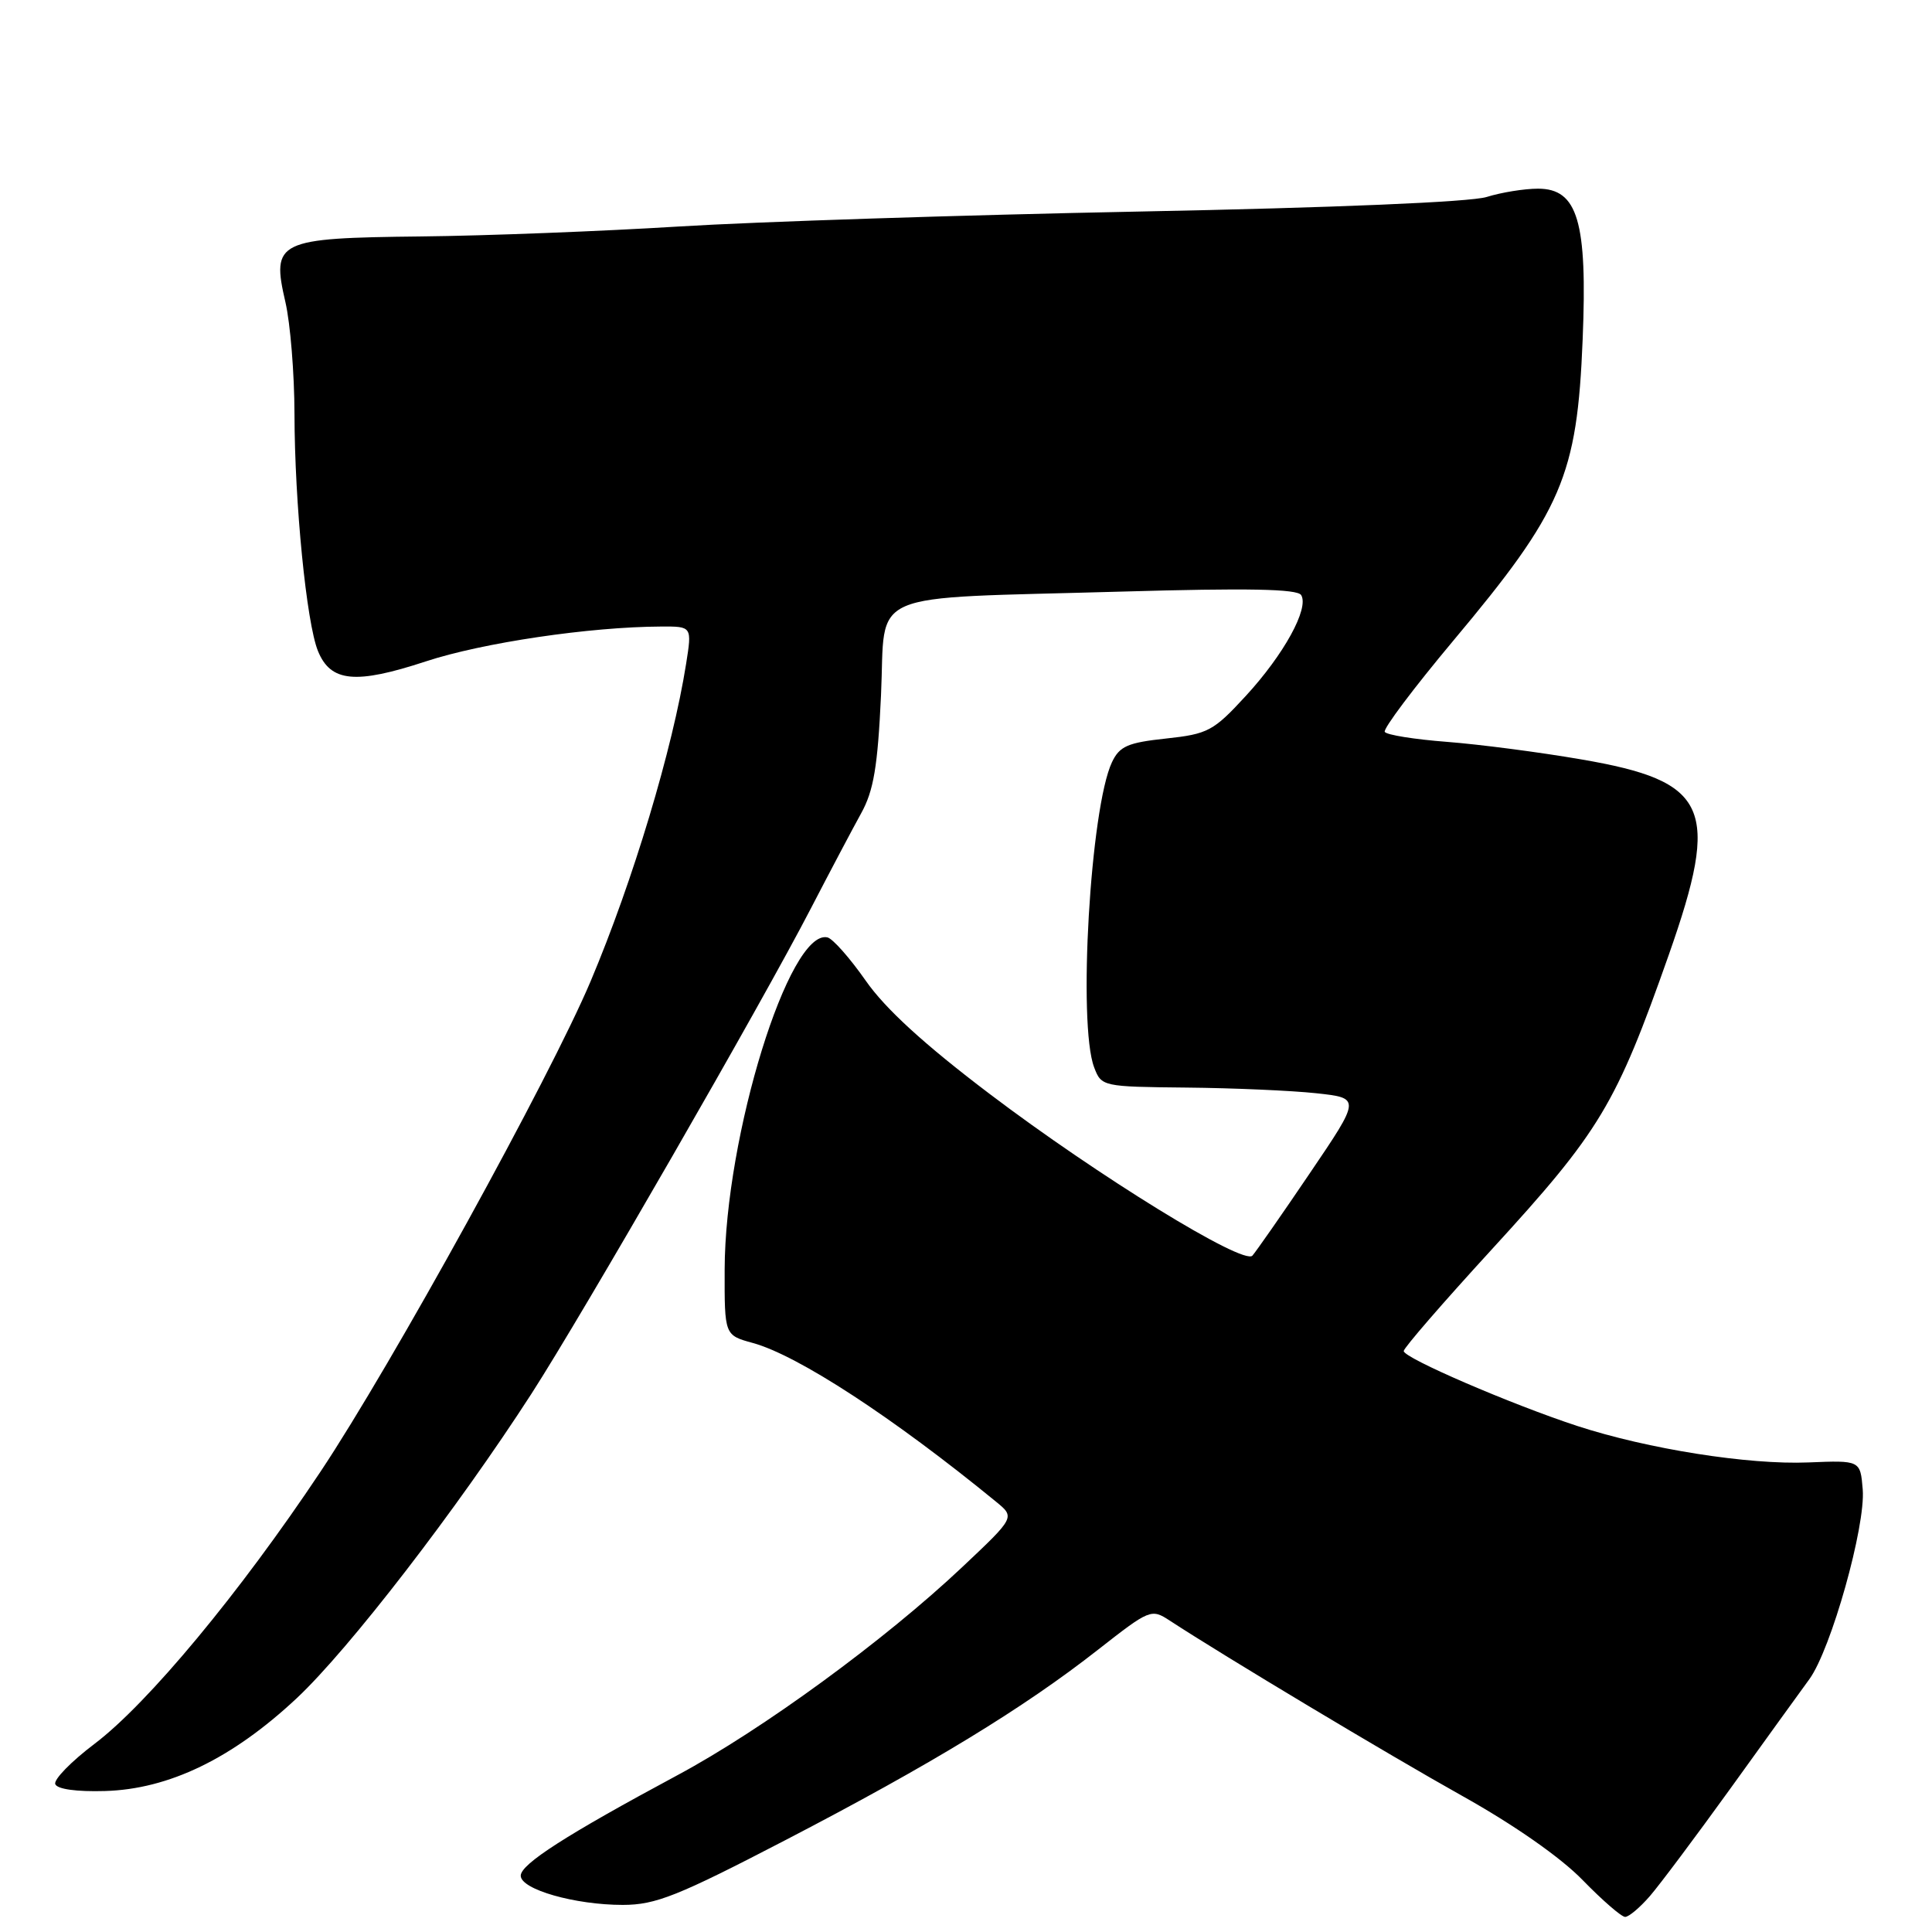 <?xml version="1.0" encoding="UTF-8" standalone="no"?>
<!DOCTYPE svg PUBLIC "-//W3C//DTD SVG 1.1//EN" "http://www.w3.org/Graphics/SVG/1.1/DTD/svg11.dtd" >
<svg xmlns="http://www.w3.org/2000/svg" xmlns:xlink="http://www.w3.org/1999/xlink" version="1.1" viewBox="0 0 256 256">
 <g >
 <path fill="currentColor"
d=" M 218.61 251.25 C 219.92 249.74 224.72 243.32 229.28 237.00 C 233.83 230.68 238.54 224.15 239.75 222.50 C 242.63 218.54 247.22 202.22 246.82 197.35 C 246.50 193.50 246.50 193.50 239.63 193.78 C 231.67 194.11 218.35 192.00 209.00 188.95 C 200.22 186.07 186.00 179.94 186.00 179.02 C 186.00 178.61 191.21 172.60 197.58 165.65 C 212.05 149.86 214.11 146.43 221.13 126.50 C 227.99 106.98 226.44 103.52 209.50 100.62 C 204.00 99.67 196.00 98.63 191.72 98.30 C 187.43 97.97 183.73 97.38 183.49 96.98 C 183.24 96.59 187.34 91.14 192.58 84.88 C 207.02 67.65 208.98 63.08 209.71 44.98 C 210.35 29.34 209.06 25.00 203.79 25.00 C 201.98 25.00 198.91 25.50 196.99 26.10 C 194.88 26.77 176.71 27.53 151.00 28.03 C 127.62 28.49 100.17 29.38 90.00 30.01 C 79.83 30.64 64.43 31.24 55.79 31.33 C 36.72 31.54 35.94 31.91 37.82 40.04 C 38.47 42.85 39.01 49.51 39.02 54.83 C 39.04 66.67 40.61 82.53 42.13 86.26 C 43.81 90.39 47.11 90.70 56.42 87.64 C 63.96 85.16 78.14 83.06 87.60 83.02 C 91.70 83.00 91.70 83.00 90.91 87.98 C 89.13 99.24 83.88 116.71 78.27 130.00 C 72.89 142.74 51.93 180.80 42.47 195.00 C 31.76 211.08 19.58 225.74 12.51 231.08 C 9.44 233.40 7.11 235.79 7.32 236.40 C 7.56 237.07 10.13 237.43 13.90 237.32 C 22.37 237.08 30.77 233.02 39.31 225.03 C 46.23 218.55 60.52 200.02 70.42 184.68 C 77.24 174.10 101.00 132.84 107.44 120.38 C 109.97 115.50 112.97 109.82 114.11 107.76 C 115.76 104.78 116.30 101.59 116.74 92.10 C 117.39 77.97 114.11 79.38 148.61 78.39 C 165.32 77.91 171.90 78.03 172.41 78.85 C 173.49 80.60 170.13 86.72 165.07 92.22 C 160.79 96.87 160.07 97.26 154.50 97.86 C 149.43 98.40 148.34 98.88 147.34 101.00 C 144.48 107.05 142.80 135.71 144.98 141.43 C 145.94 143.97 146.09 144.00 157.23 144.11 C 163.43 144.17 171.16 144.51 174.41 144.86 C 180.31 145.50 180.31 145.50 173.53 155.50 C 169.81 161.00 166.39 165.89 165.95 166.38 C 164.75 167.68 145.46 155.81 131.12 144.94 C 122.46 138.38 117.31 133.67 114.71 129.94 C 112.62 126.95 110.34 124.37 109.64 124.21 C 104.57 123.06 96.07 150.53 96.02 168.21 C 96.00 176.92 96.00 176.92 99.75 177.95 C 105.71 179.58 118.37 187.84 132.00 199.00 C 134.50 201.05 134.50 201.05 127.50 207.65 C 117.24 217.33 101.00 229.20 89.77 235.22 C 75.04 243.13 69.00 247.00 69.00 248.54 C 69.00 250.36 76.19 252.41 82.53 252.41 C 86.89 252.40 89.76 251.26 104.16 243.78 C 123.35 233.81 135.61 226.35 145.50 218.59 C 152.36 213.22 152.55 213.14 155.00 214.74 C 162.25 219.48 183.90 232.45 193.74 237.96 C 200.63 241.81 206.81 246.13 209.71 249.12 C 212.32 251.80 214.85 254.00 215.34 254.00 C 215.83 254.00 217.30 252.76 218.61 251.25 Z "/>
</g>
</svg>